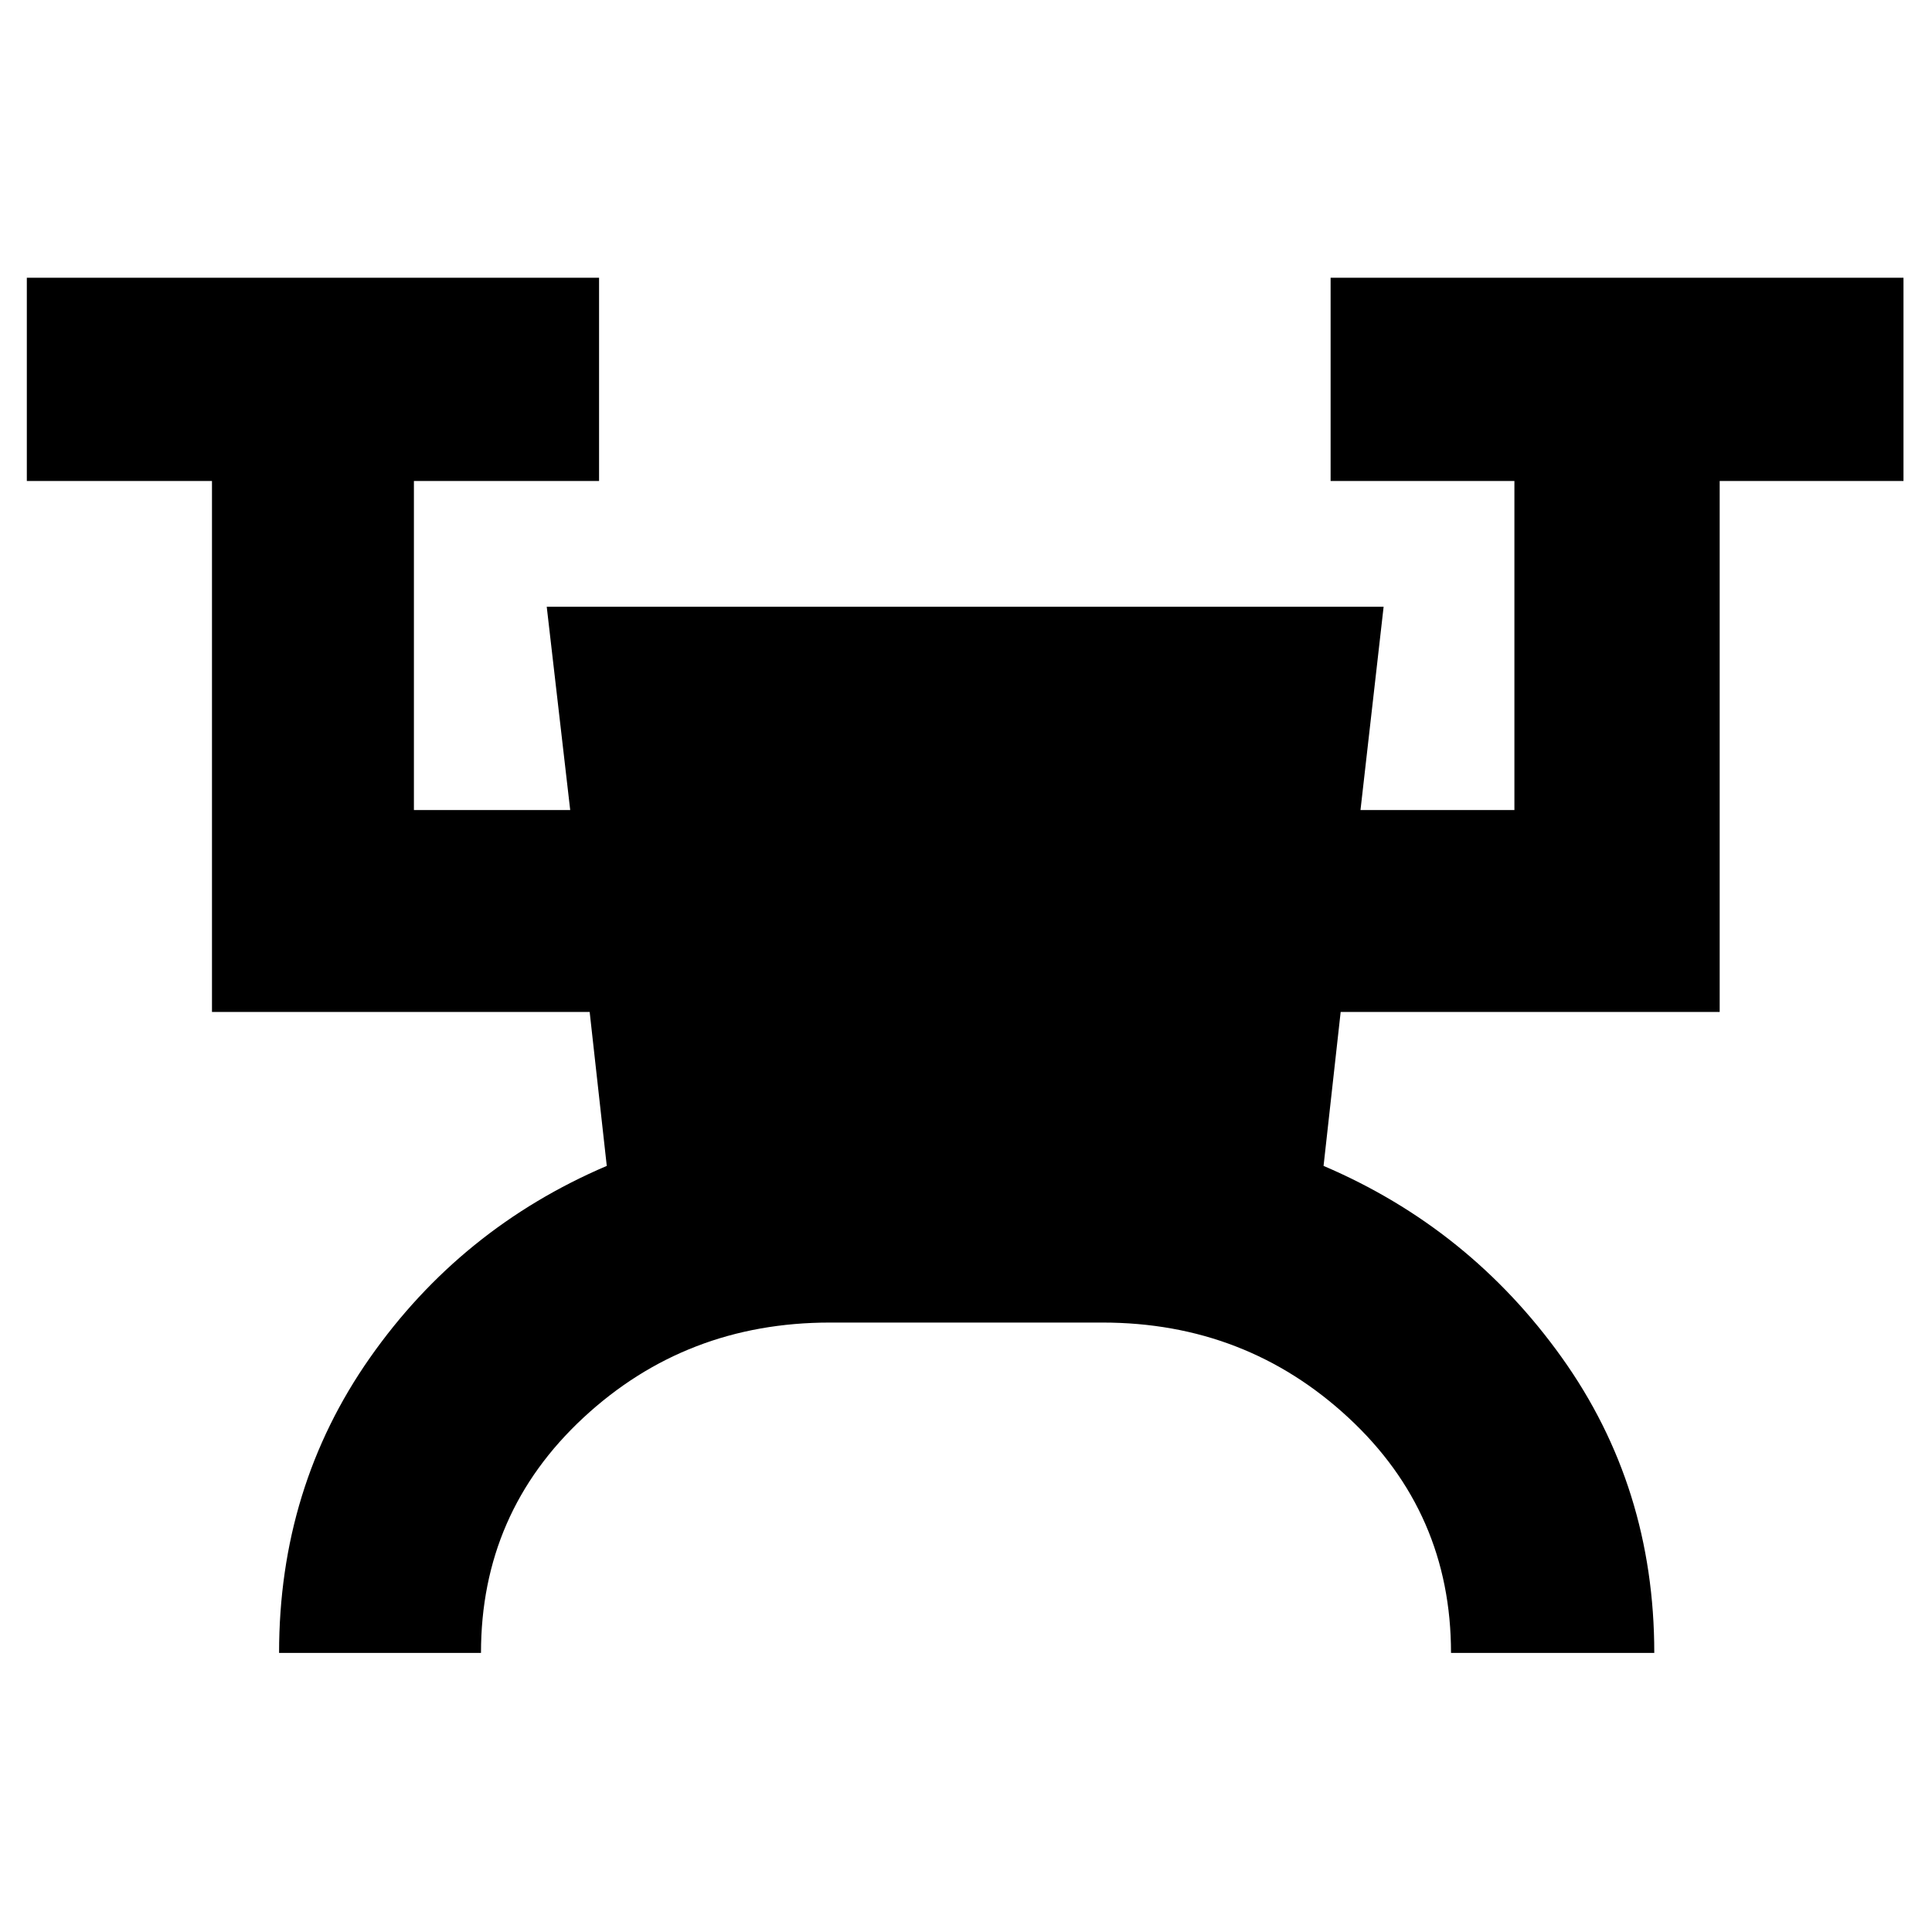 <svg xmlns="http://www.w3.org/2000/svg" height="40" viewBox="0 -960 960 960" width="40"><path d="M138.67-138.67q0-82.28 45.14-146.65 45.14-64.36 117.69-95.35l-8.5-76.5H105.33V-721h-92v-101h284.34v101h-92v163.5h77.66l-11.66-101h415.84l-11.49 101h76.48V-721h-91.33v-101h284.66v101H854.5v263.83H666.17l-8.5 76.5q72.51 30.96 118.42 95.27Q822-221.08 822-138.67H721q0-69.66-50.99-116.91t-122.22-47.25H412.4q-71.57 0-122.48 47.25Q239-208.33 239-138.67H138.67Z"/></svg>